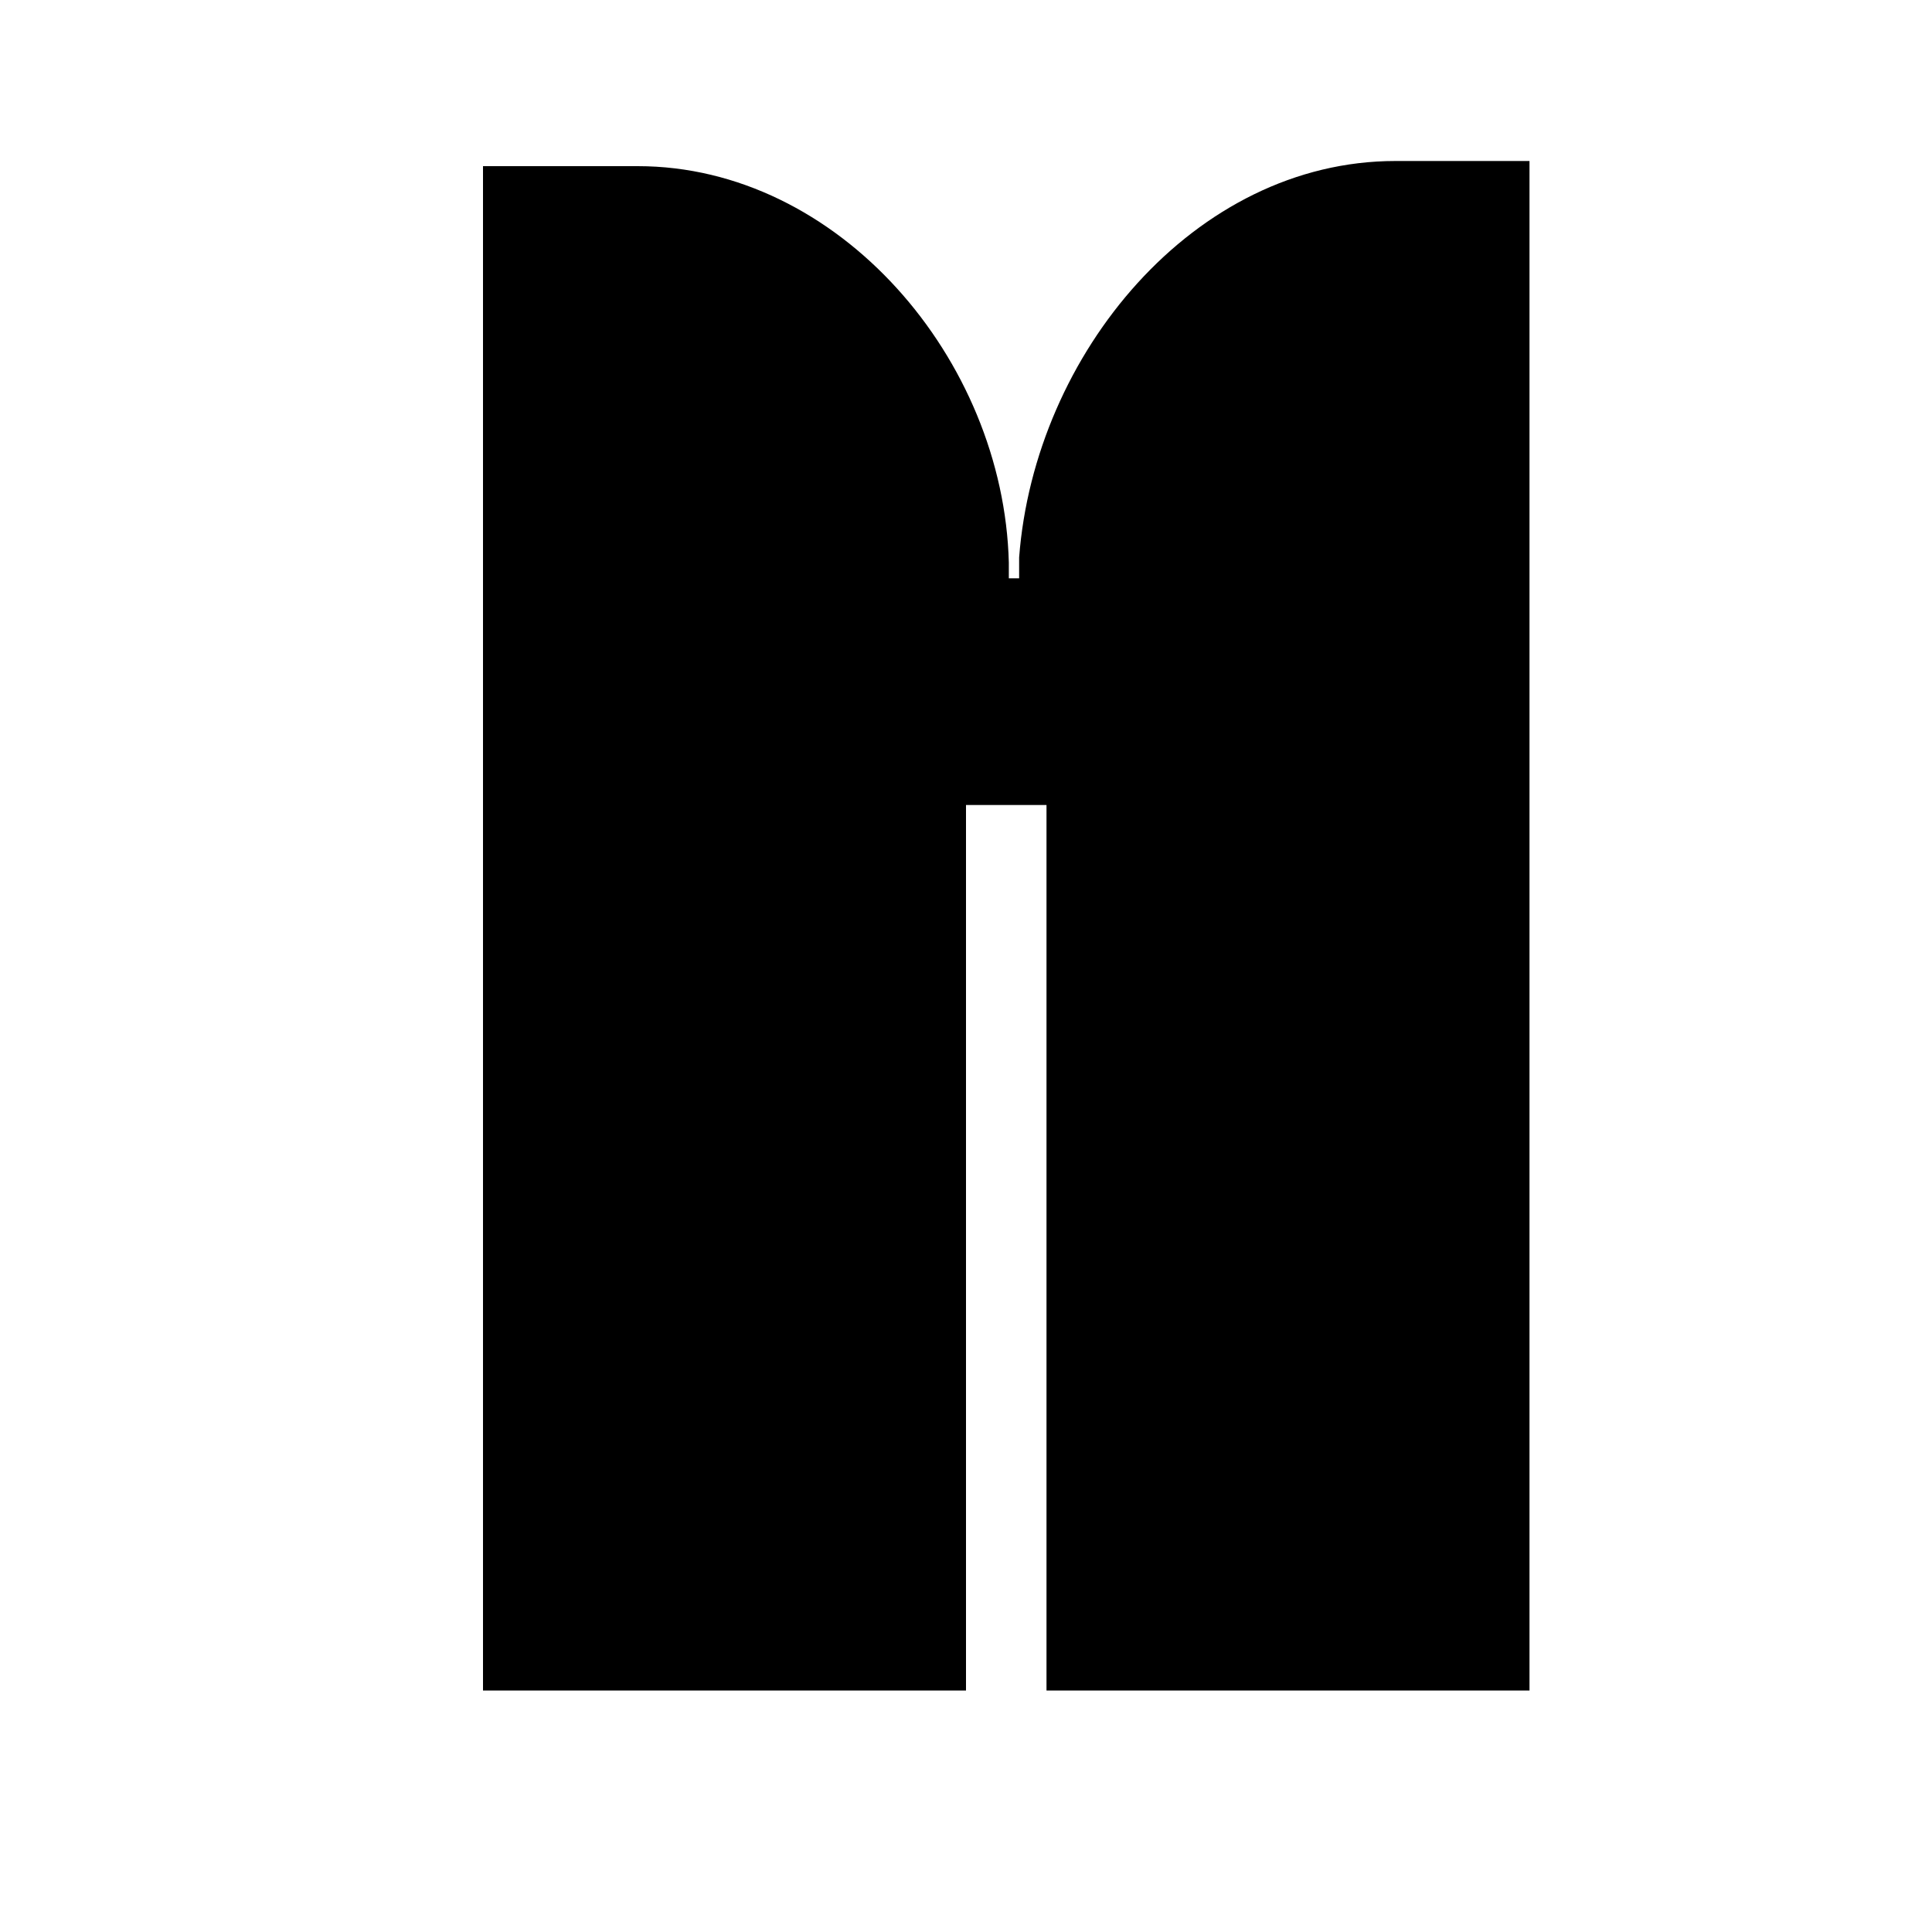 <?xml version="1.0" encoding="utf-8"?>
<!-- Generator: Adobe Illustrator 19.2.1, SVG Export Plug-In . SVG Version: 6.00 Build 0)  -->
<svg version="1.0" id="Layer_2" xmlns="http://www.w3.org/2000/svg" xmlns:xlink="http://www.w3.org/1999/xlink" x="0px" y="0px"
	 width="24px" height="24px" viewBox="0 0 24 24" enable-background="new 0 0 24 24" xml:space="preserve">
<g id="check">
</g>
<g>
	<path d="M13.429,21H19V2h-1.665c-2.498,0-4.483,2.397-4.675,4.925v0.259h-0.128V6.989c-0.064-2.527-2.113-4.925-4.611-4.925H6V21
		h5.571H12V10h1v11H13.429z"/>
</g>
</svg>
